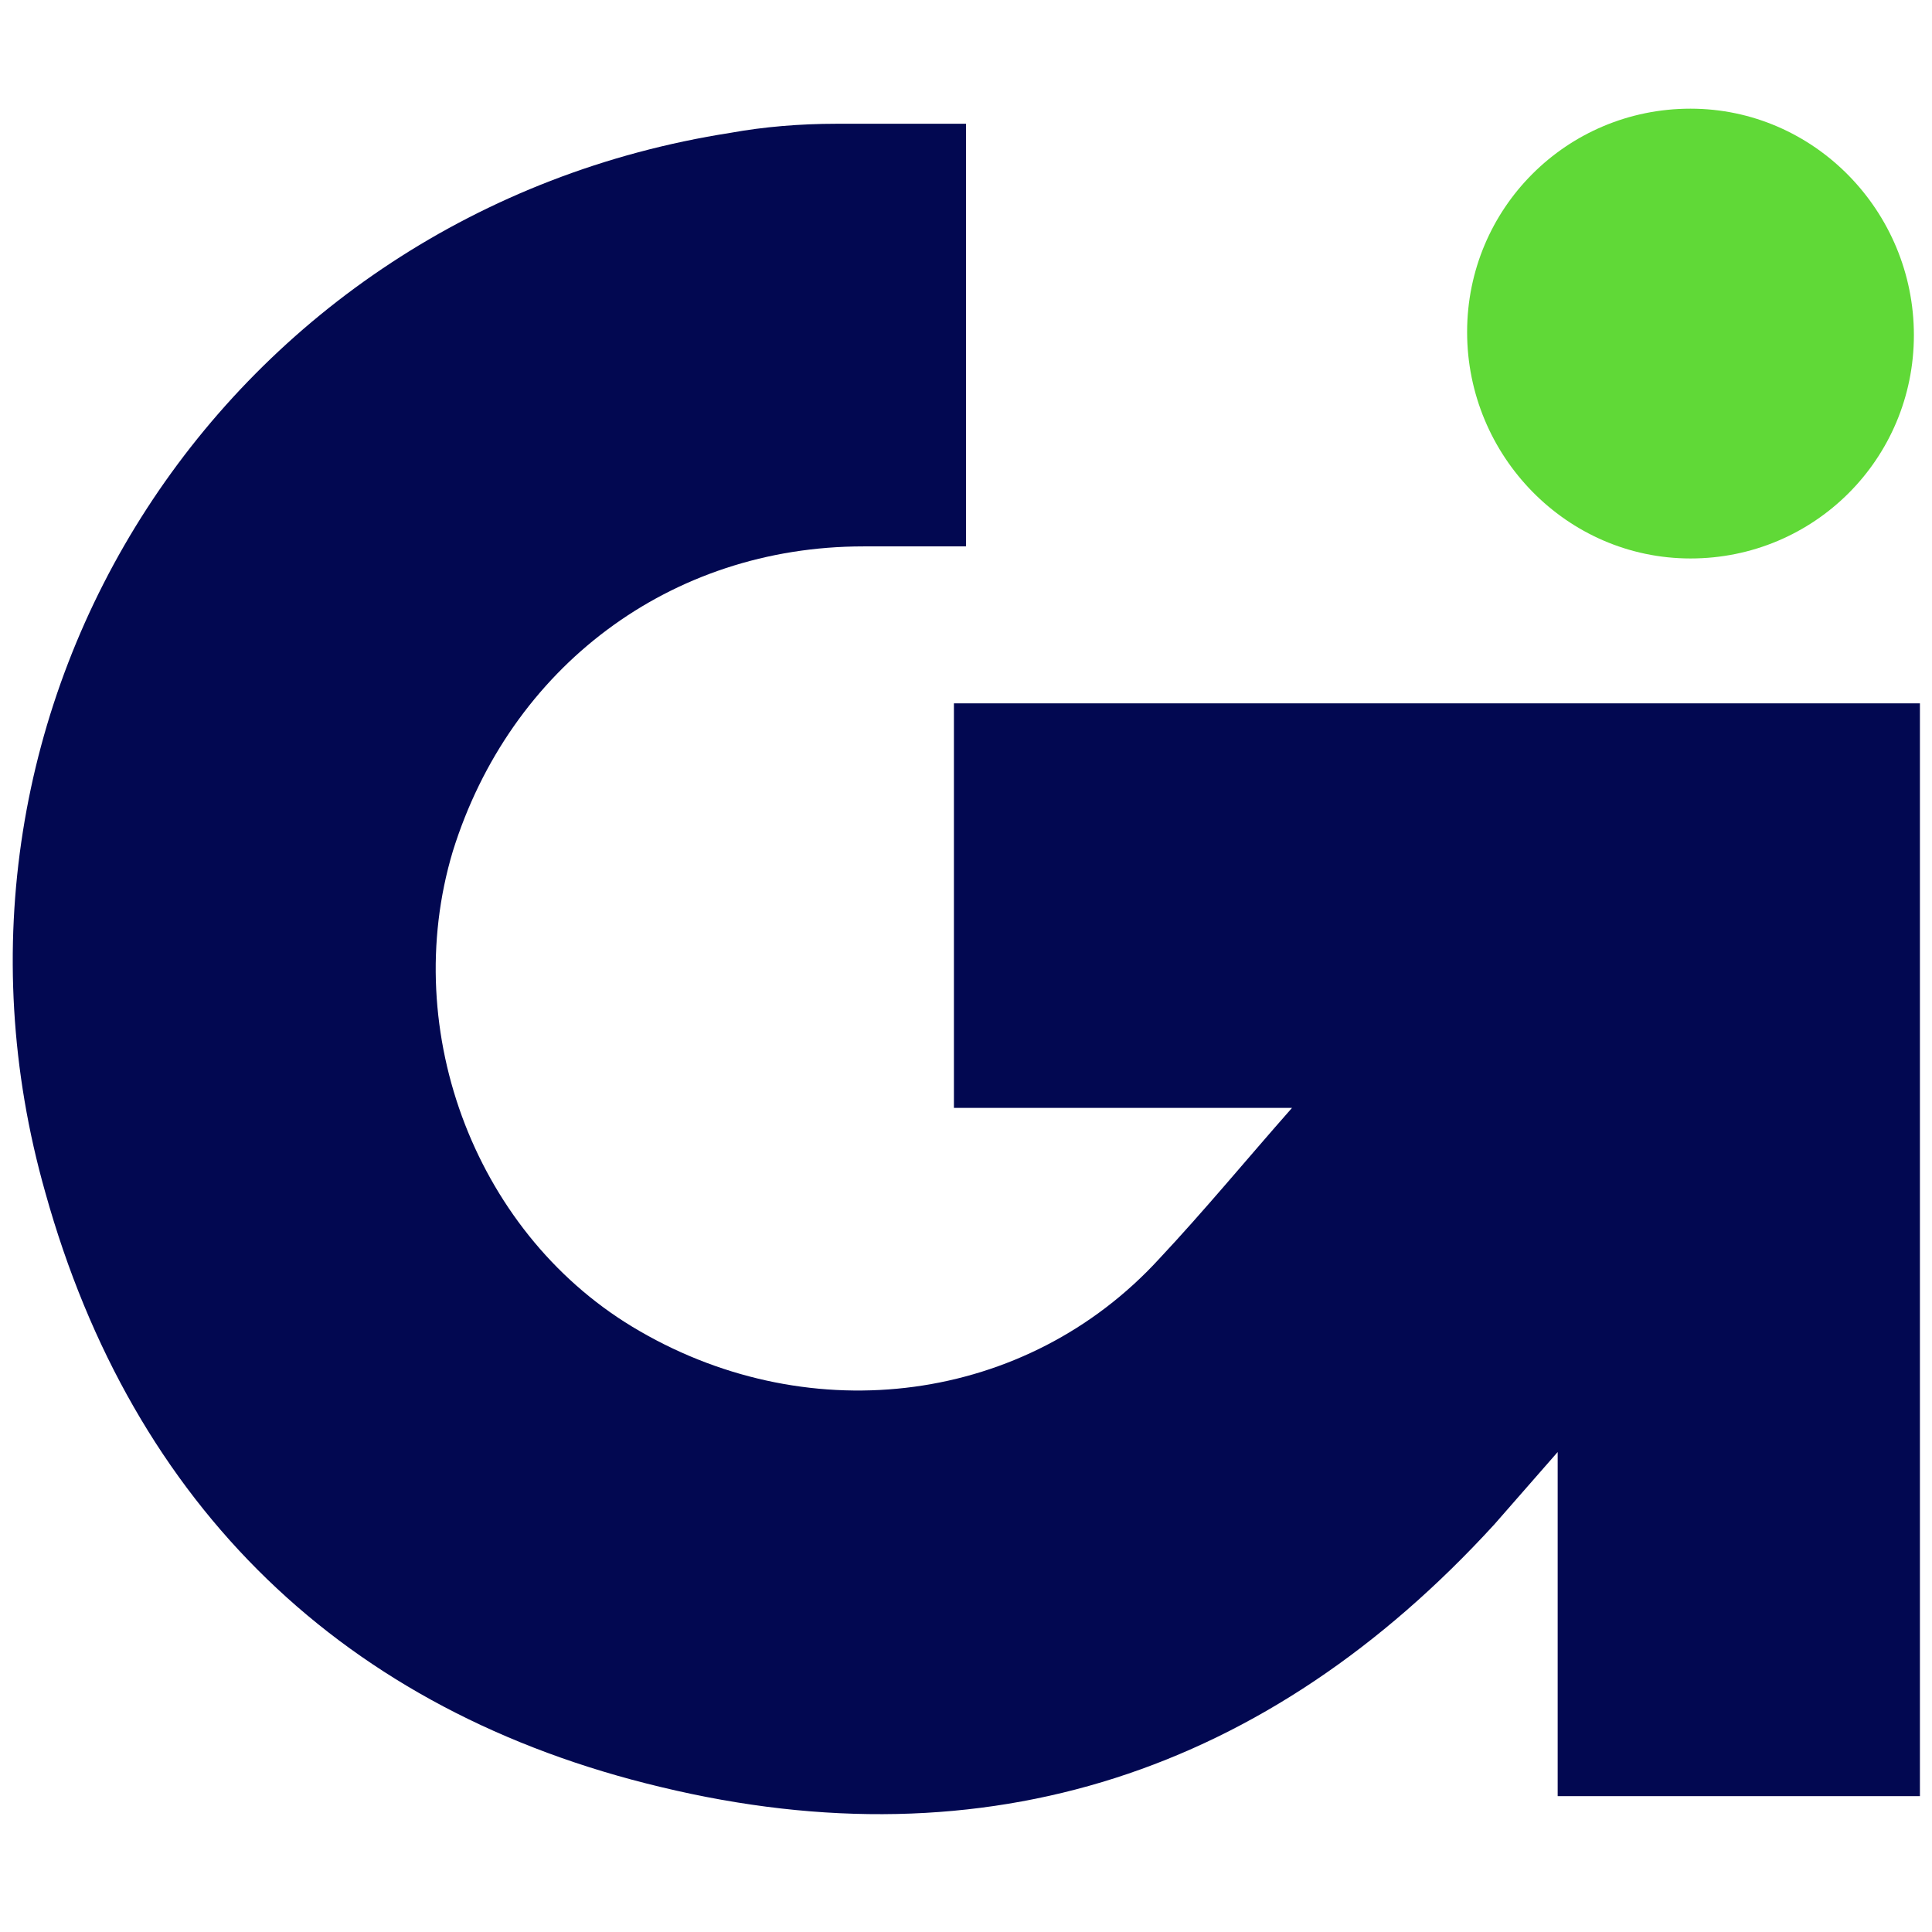 <?xml version="1.0" encoding="utf-8"?>
<!-- Generator: Adobe Illustrator 24.0.1, SVG Export Plug-In . SVG Version: 6.00 Build 0)  -->
<svg version="1.1" id="Camada_1" xmlns="http://www.w3.org/2000/svg" xmlns:xlink="http://www.w3.org/1999/xlink" x="0px" y="0px"
	 viewBox="0 0 64 64" style="enable-background:new 0 0 64 64;" xml:space="preserve">
<style type="text/css">
	.st0{fill:#60D937;}
	.st1{fill:#020851;}
</style>
<g>
	<path class="st0" d="M56,18.5c4.1,0,7.4-3.3,7.4-7.4S60.1,3.6,56,3.6s-7.4,3.3-7.4,7.4S51.9,18.5,56,18.5z"/>
	<path class="st1" d="M31.6,23.3v13.4h11.2c-1.5,1.7-2.9,3.4-4.4,5c-4.4,4.8-11.5,5.7-17.2,2.4c-5.4-3.1-8-9.9-6.2-15.9
		c1.9-6.1,7.2-10.1,13.6-10.1c1,0,2.2,0,3.4,0v-14c-1.6,0-3.1,0-4.3,0s-2.4,0.1-3.5,0.3C7.5,7-3.1,23.3,1.5,39.5
		c2.9,10.4,9.9,17.2,20.4,19.7c10.8,2.6,20.1-0.5,27.6-8.7c0.7-0.8,1.4-1.6,2.1-2.4v11.4h12V36.7V23.3H31.6z"/>
</g>
</svg>

